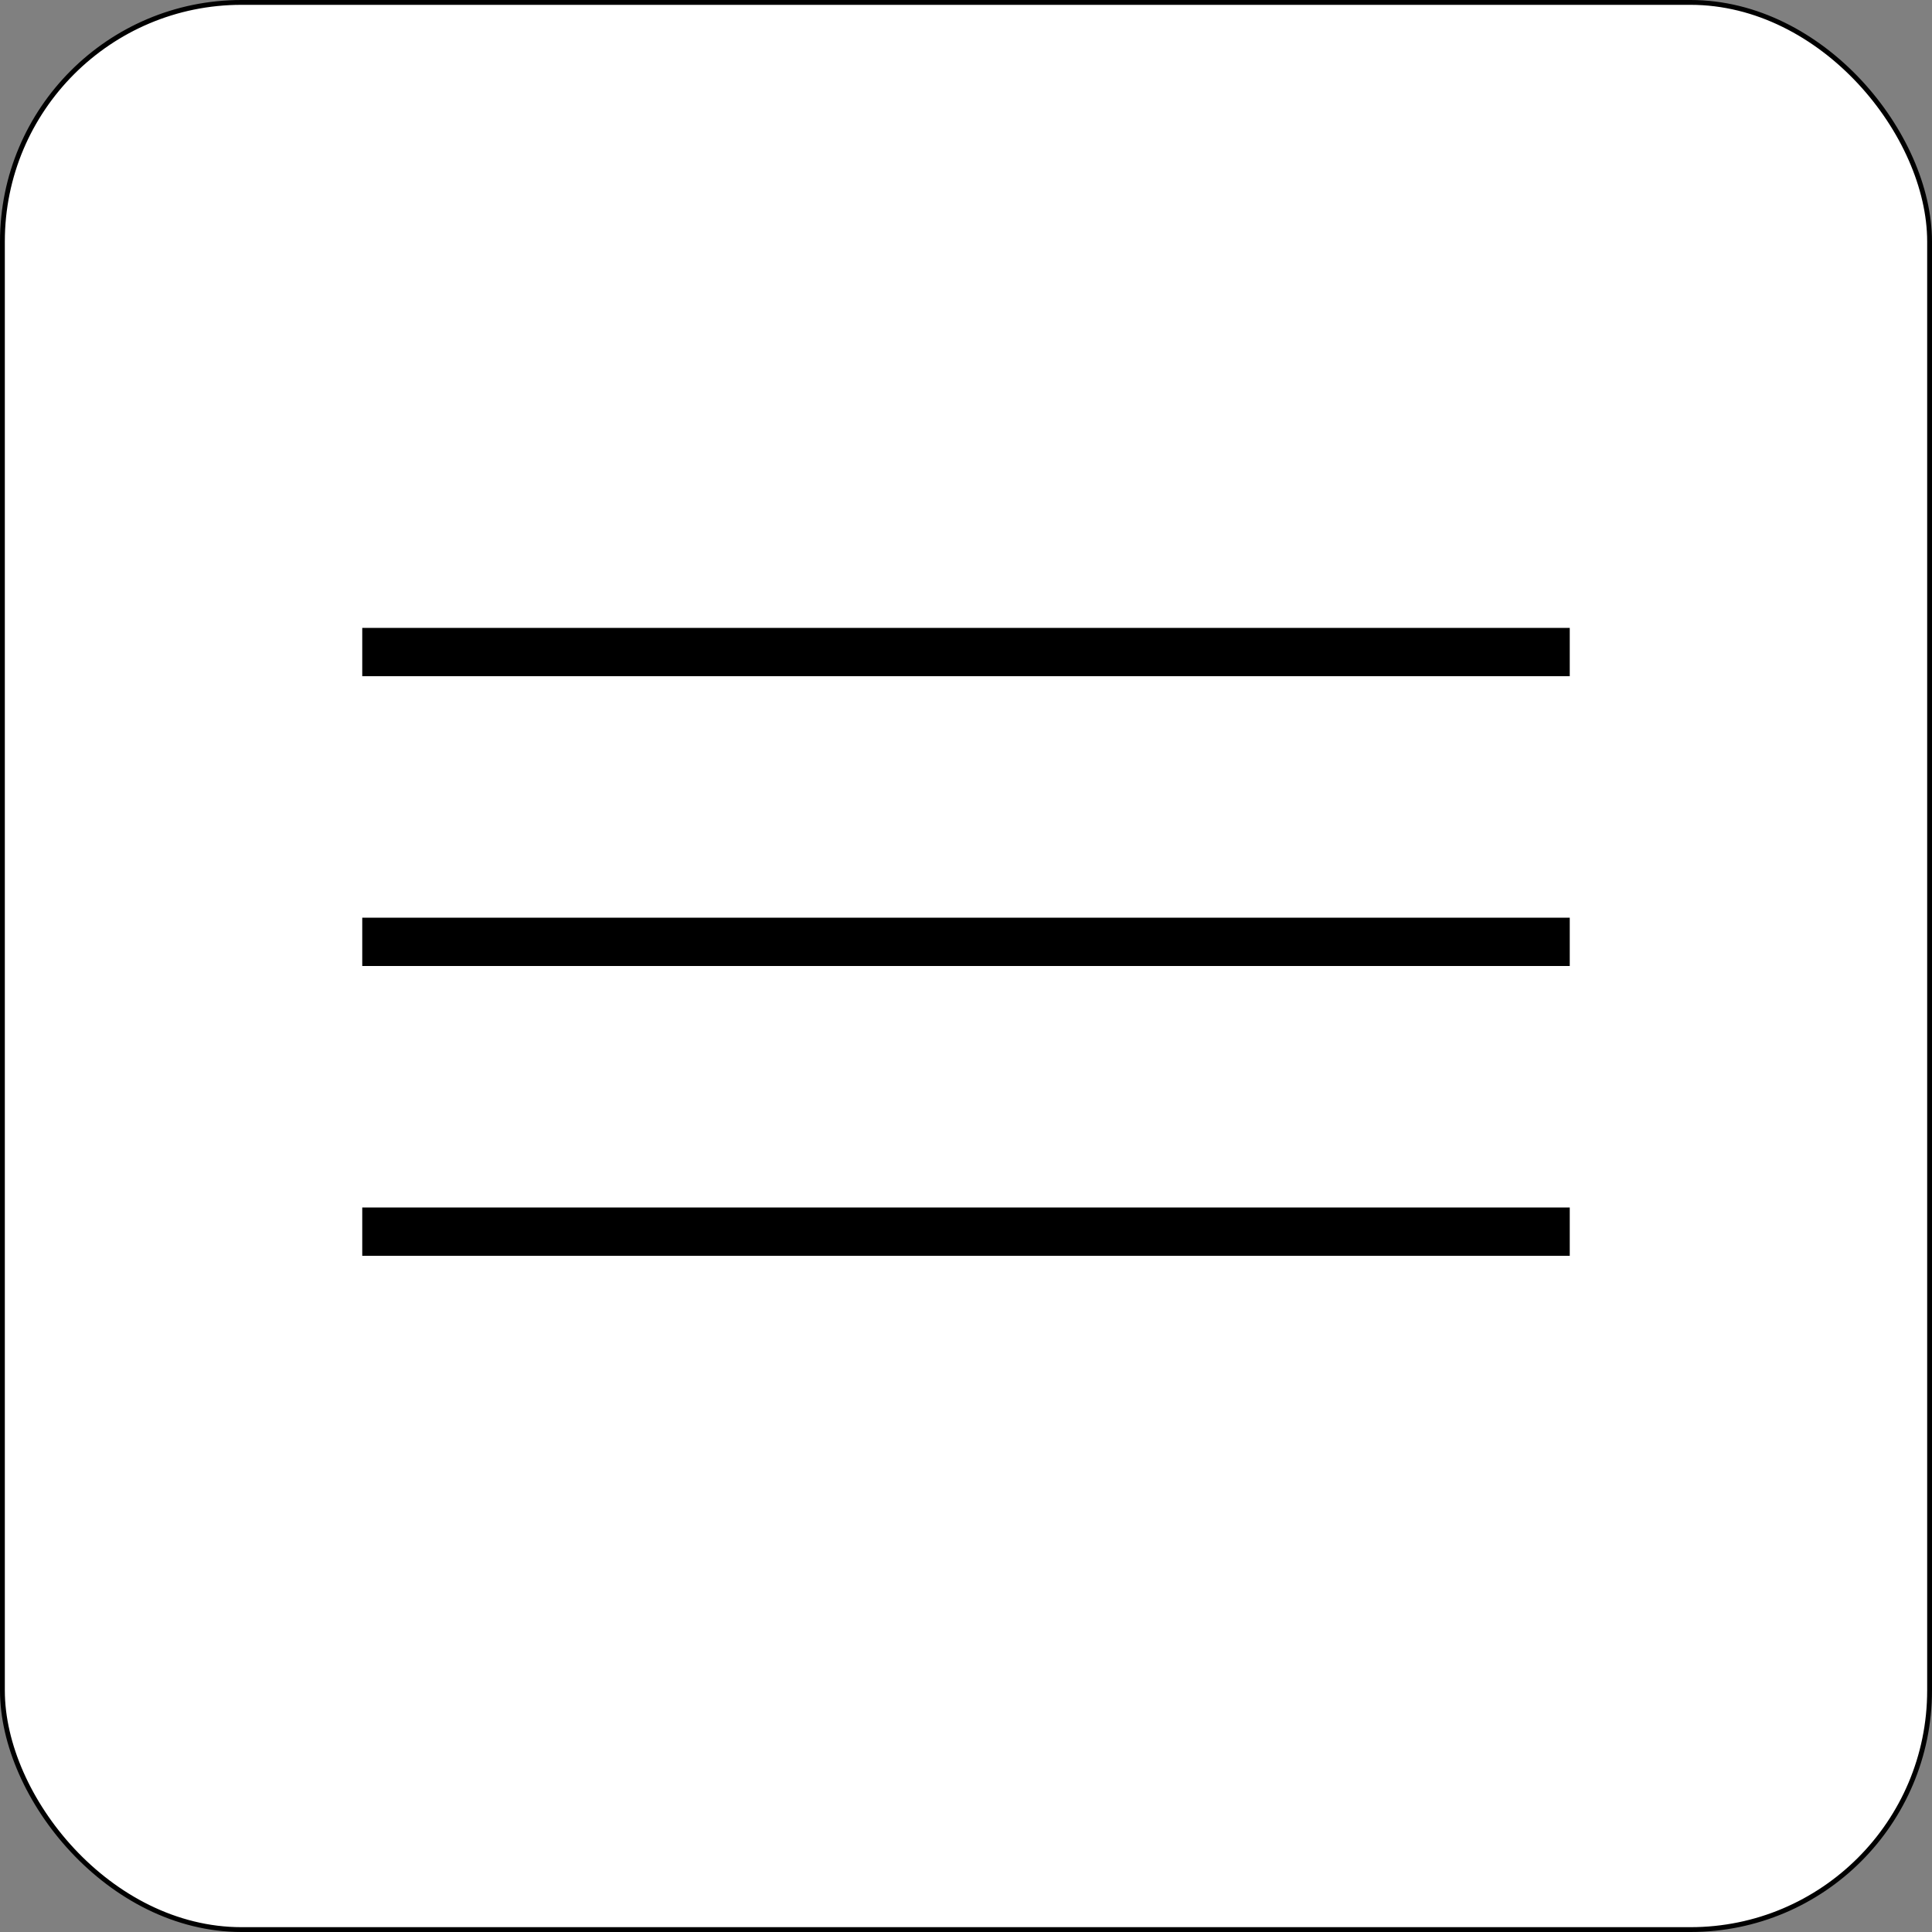 <svg width="400" height="400" viewBox="0 0 400 400" fill="none" xmlns="http://www.w3.org/2000/svg">
<rect x="0" y="0" width="400" height="400" fill="#808080" stroke="none"/>
<rect x="0.5" y="0.5" width="399" height="399" rx="49.5" fill="white"/>
<line x1="75" y1="135" x2="325" y2="135" stroke="black" stroke-width="10"/>
<line x1="75" y1="195" x2="325" y2="195" stroke="black" stroke-width="10"/>
<line x1="75" y1="255" x2="325" y2="255" stroke="black" stroke-width="10"/>
<rect x="0.5" y="0.5" width="399" height="399" rx="49.5" stroke="black"/>
</svg>
